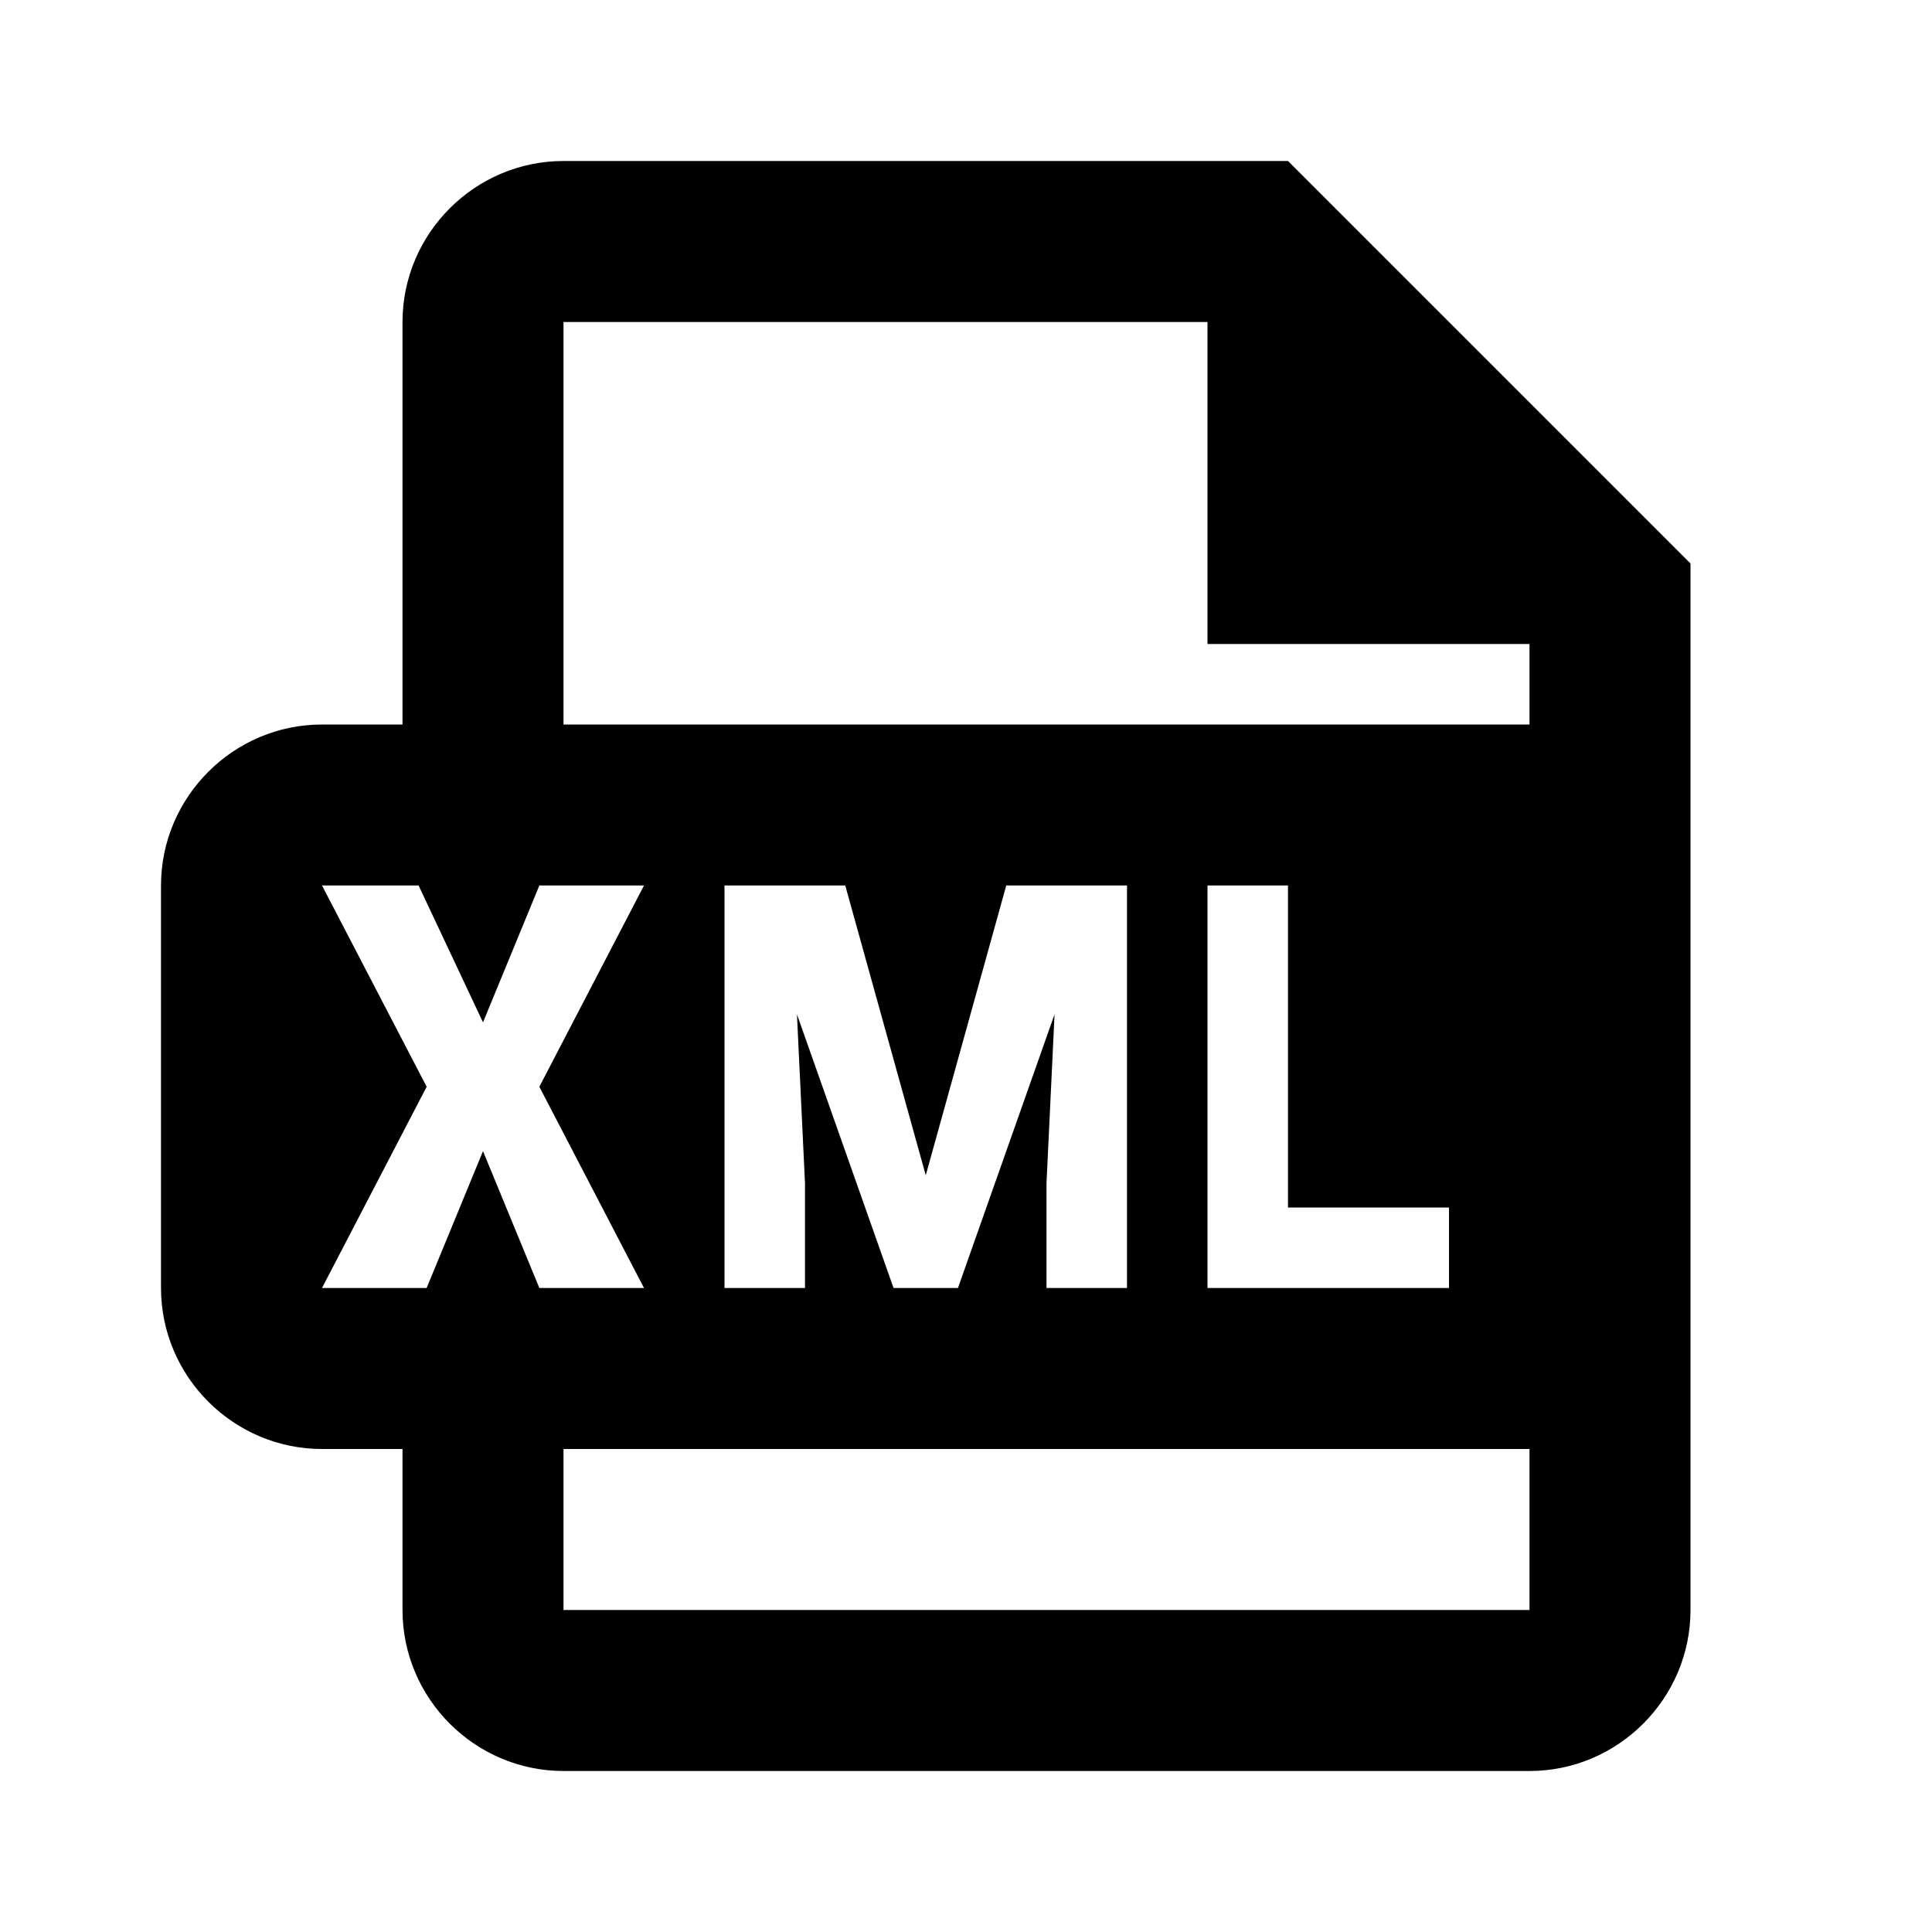 <?xml version="1.0" encoding="utf-8"?>
<!-- Generator: Adobe Illustrator 26.1.0, SVG Export Plug-In . SVG Version: 6.00 Build 0)  -->
<svg version="1.1" id="Calque_1" xmlns="http://www.w3.org/2000/svg" xmlns:xlink="http://www.w3.org/1999/xlink" x="0px" y="0px"
	 viewBox="0 0 24 24" style="enable-background:new 0 0 24 24;" xml:space="preserve">
<style type="text/css">
	.st0{}
</style>
<g id="surface629350">
	<path class="st0" d="M7,2C5.9,2,5,2.9,5,4v5H4c-1.1,0-2,0.9-2,2v5c0,1.1,0.9,2,2,2h1v2c0,1.1,0.9,2,2,2h12c1.1,0,2-0.9,2-2V7l-5-5
		H7z M7,4h8v4h4v1H7V4z M4,11h1.2L6,12.7L6.7,11H8l-1.3,2.5L8,16H6.7L6,14.3L5.3,16H4l1.3-2.5L4,11z M15,11h1v4h2v1h-3V11z M9,11
		h1.5l1,3.6l1-3.6H14v5h-1v-1.3l0.1-2.1L11.9,16h-0.8l-1.2-3.4l0.1,2.1V16H9V11z M7,18h12v2H7V18z"/>
</g>
</svg>

